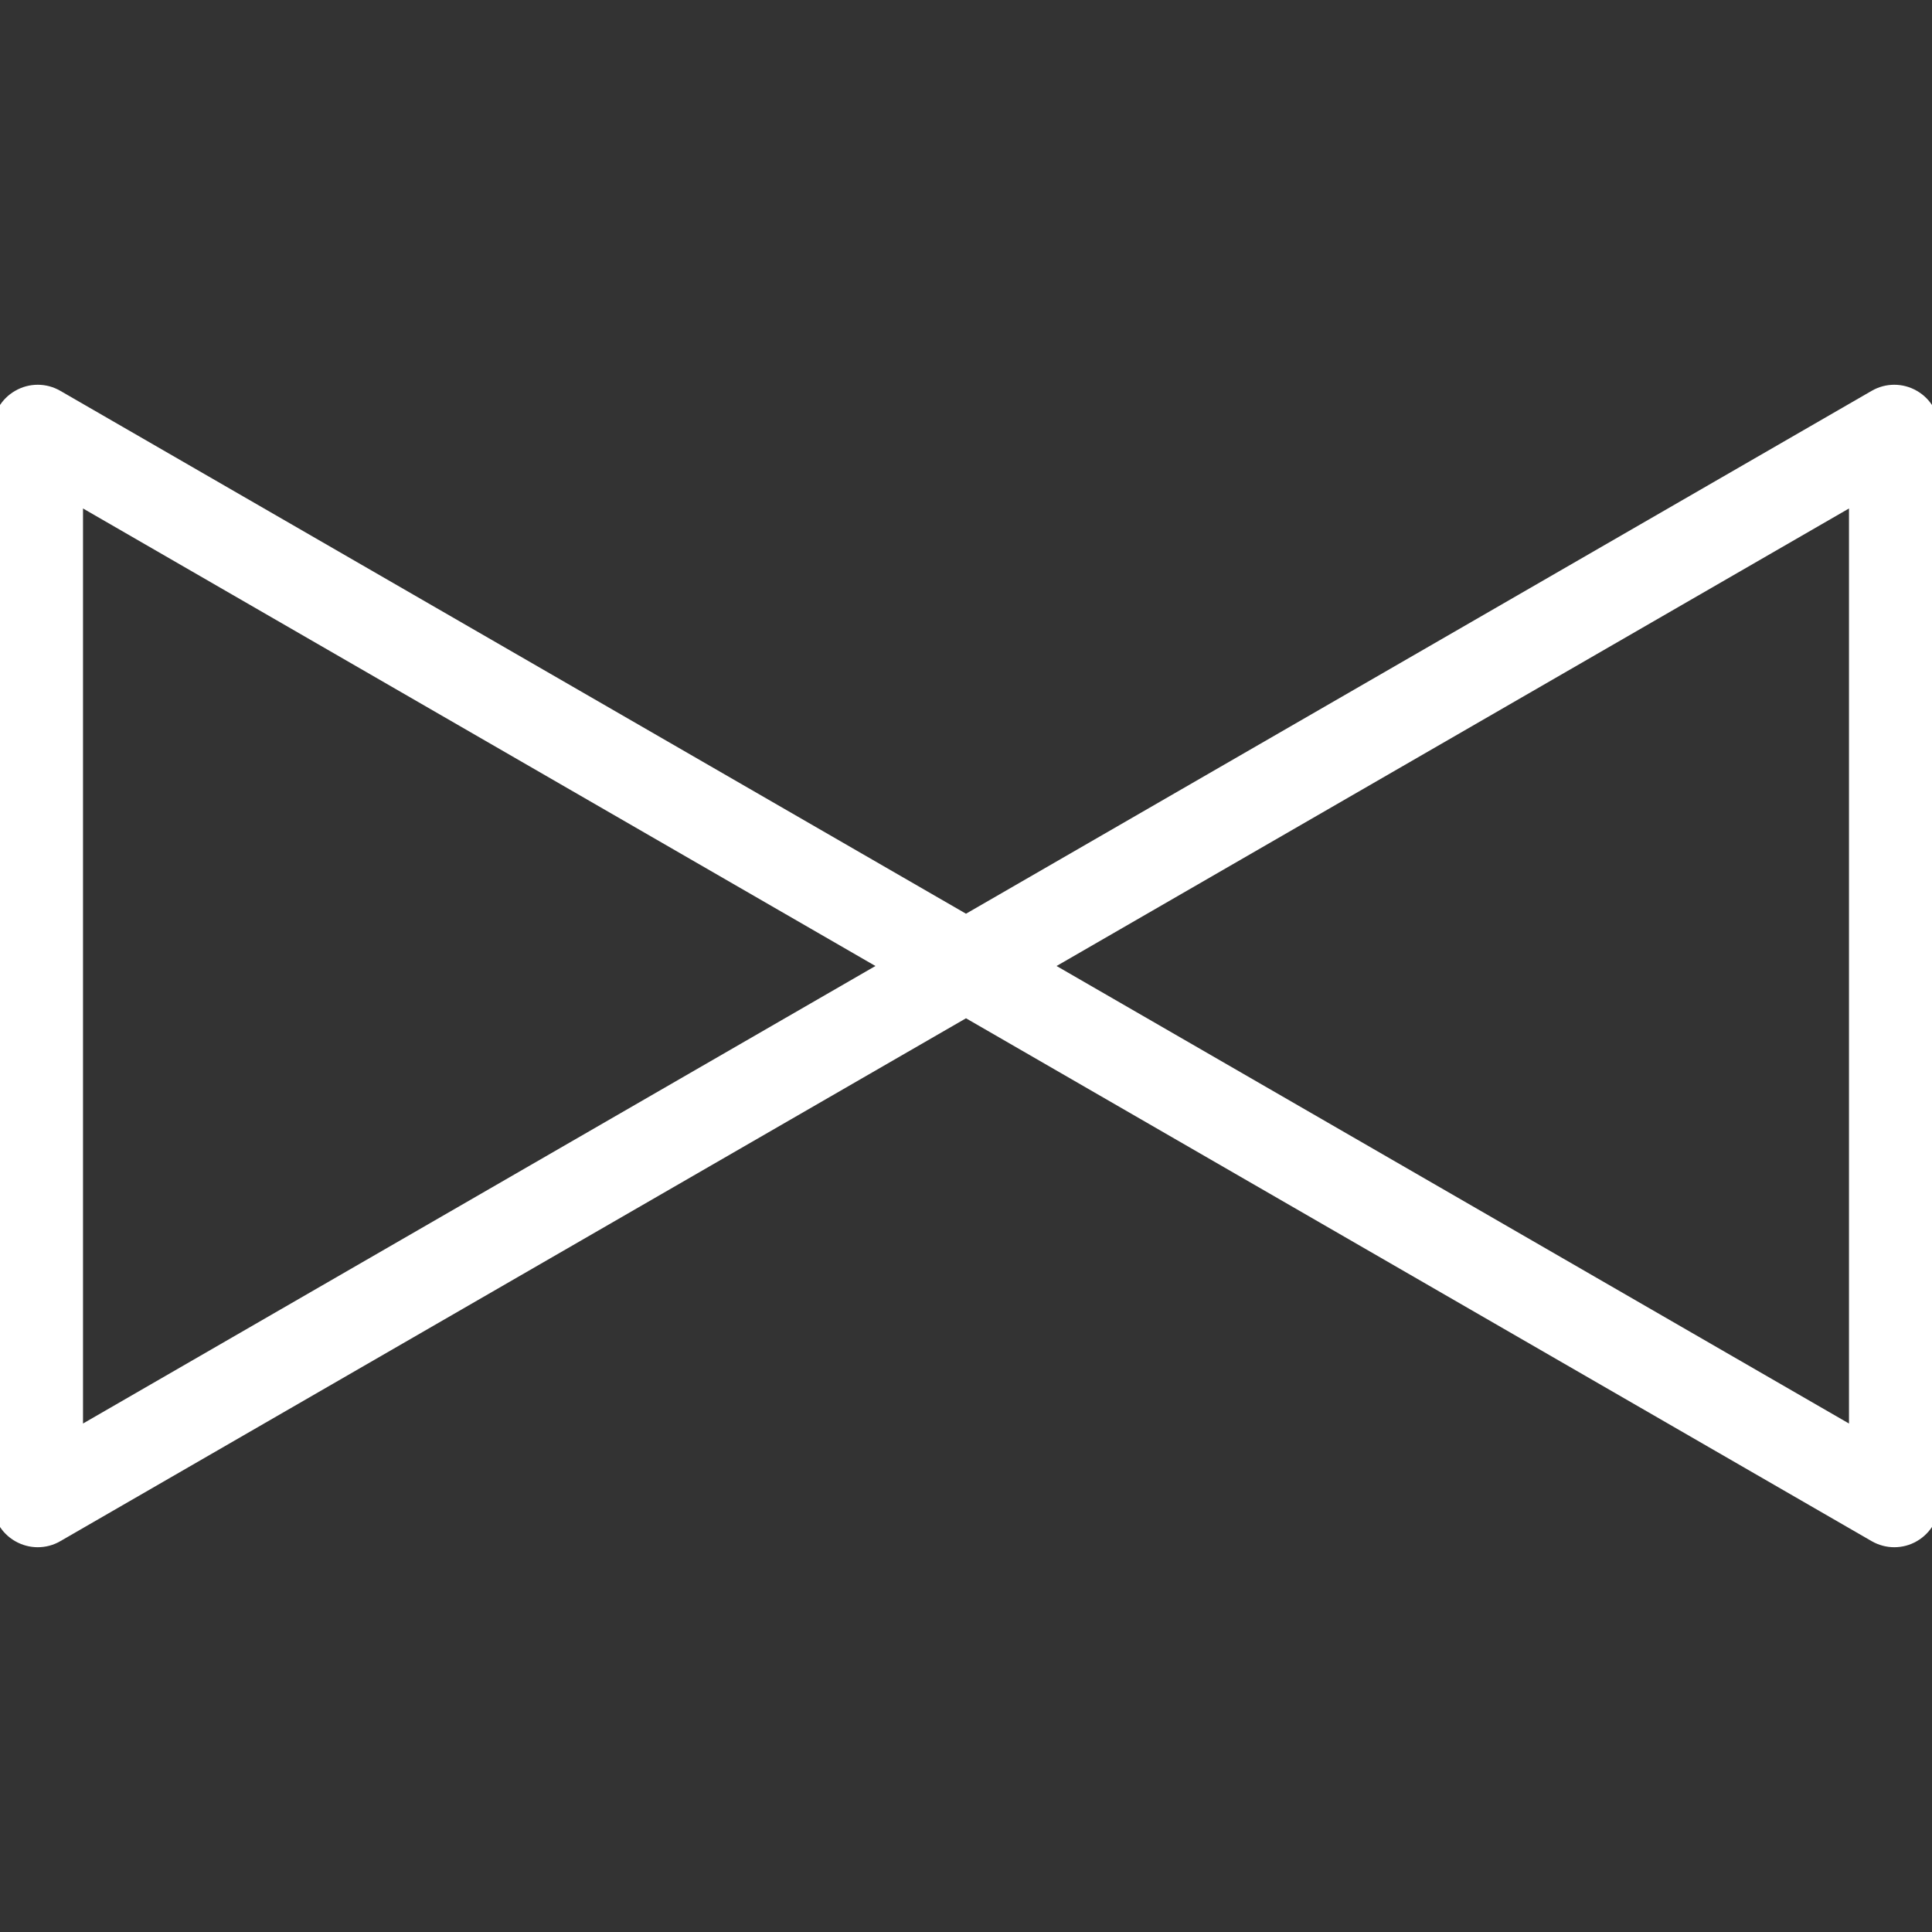 <svg version="1.2" baseProfile="tiny" viewBox="0 0 32 32" xmlns:xlink="http://www.w3.org/1999/xlink" xmlns="http://www.w3.org/2000/svg">
<rect x="0" y="0" width="32" height="32" fill="#333333" stroke="none"/>
<path style="fill:#ffffff;" d="M31.75,6.474C31.518,6.339,31.232,6.339,31,6.474L16,15.134L1,6.474C0.768,6.339,0.482,6.339,0.25,6.474C0.018,6.607,-0.125,6.855,-0.125,7.123V24.877C-0.125,25.145,0.018,25.393,0.25,25.526C0.366,25.593,0.496,25.627,0.625,25.627C0.754,25.627,0.884,25.594,1,25.526L16,16.866L31,25.526C31.116,25.593,31.246,25.627,31.375,25.627C31.504,25.627,31.634,25.594,31.75,25.526C31.982,25.392,32.125,25.144,32.125,24.877V7.123C32.125,6.855,31.982,6.607,31.75,6.474ZM1.375,8.422L14.5,16L1.375,23.578V8.422ZM30.625,23.578L17.5,16L30.625,8.422V23.578Z"/>
</svg>